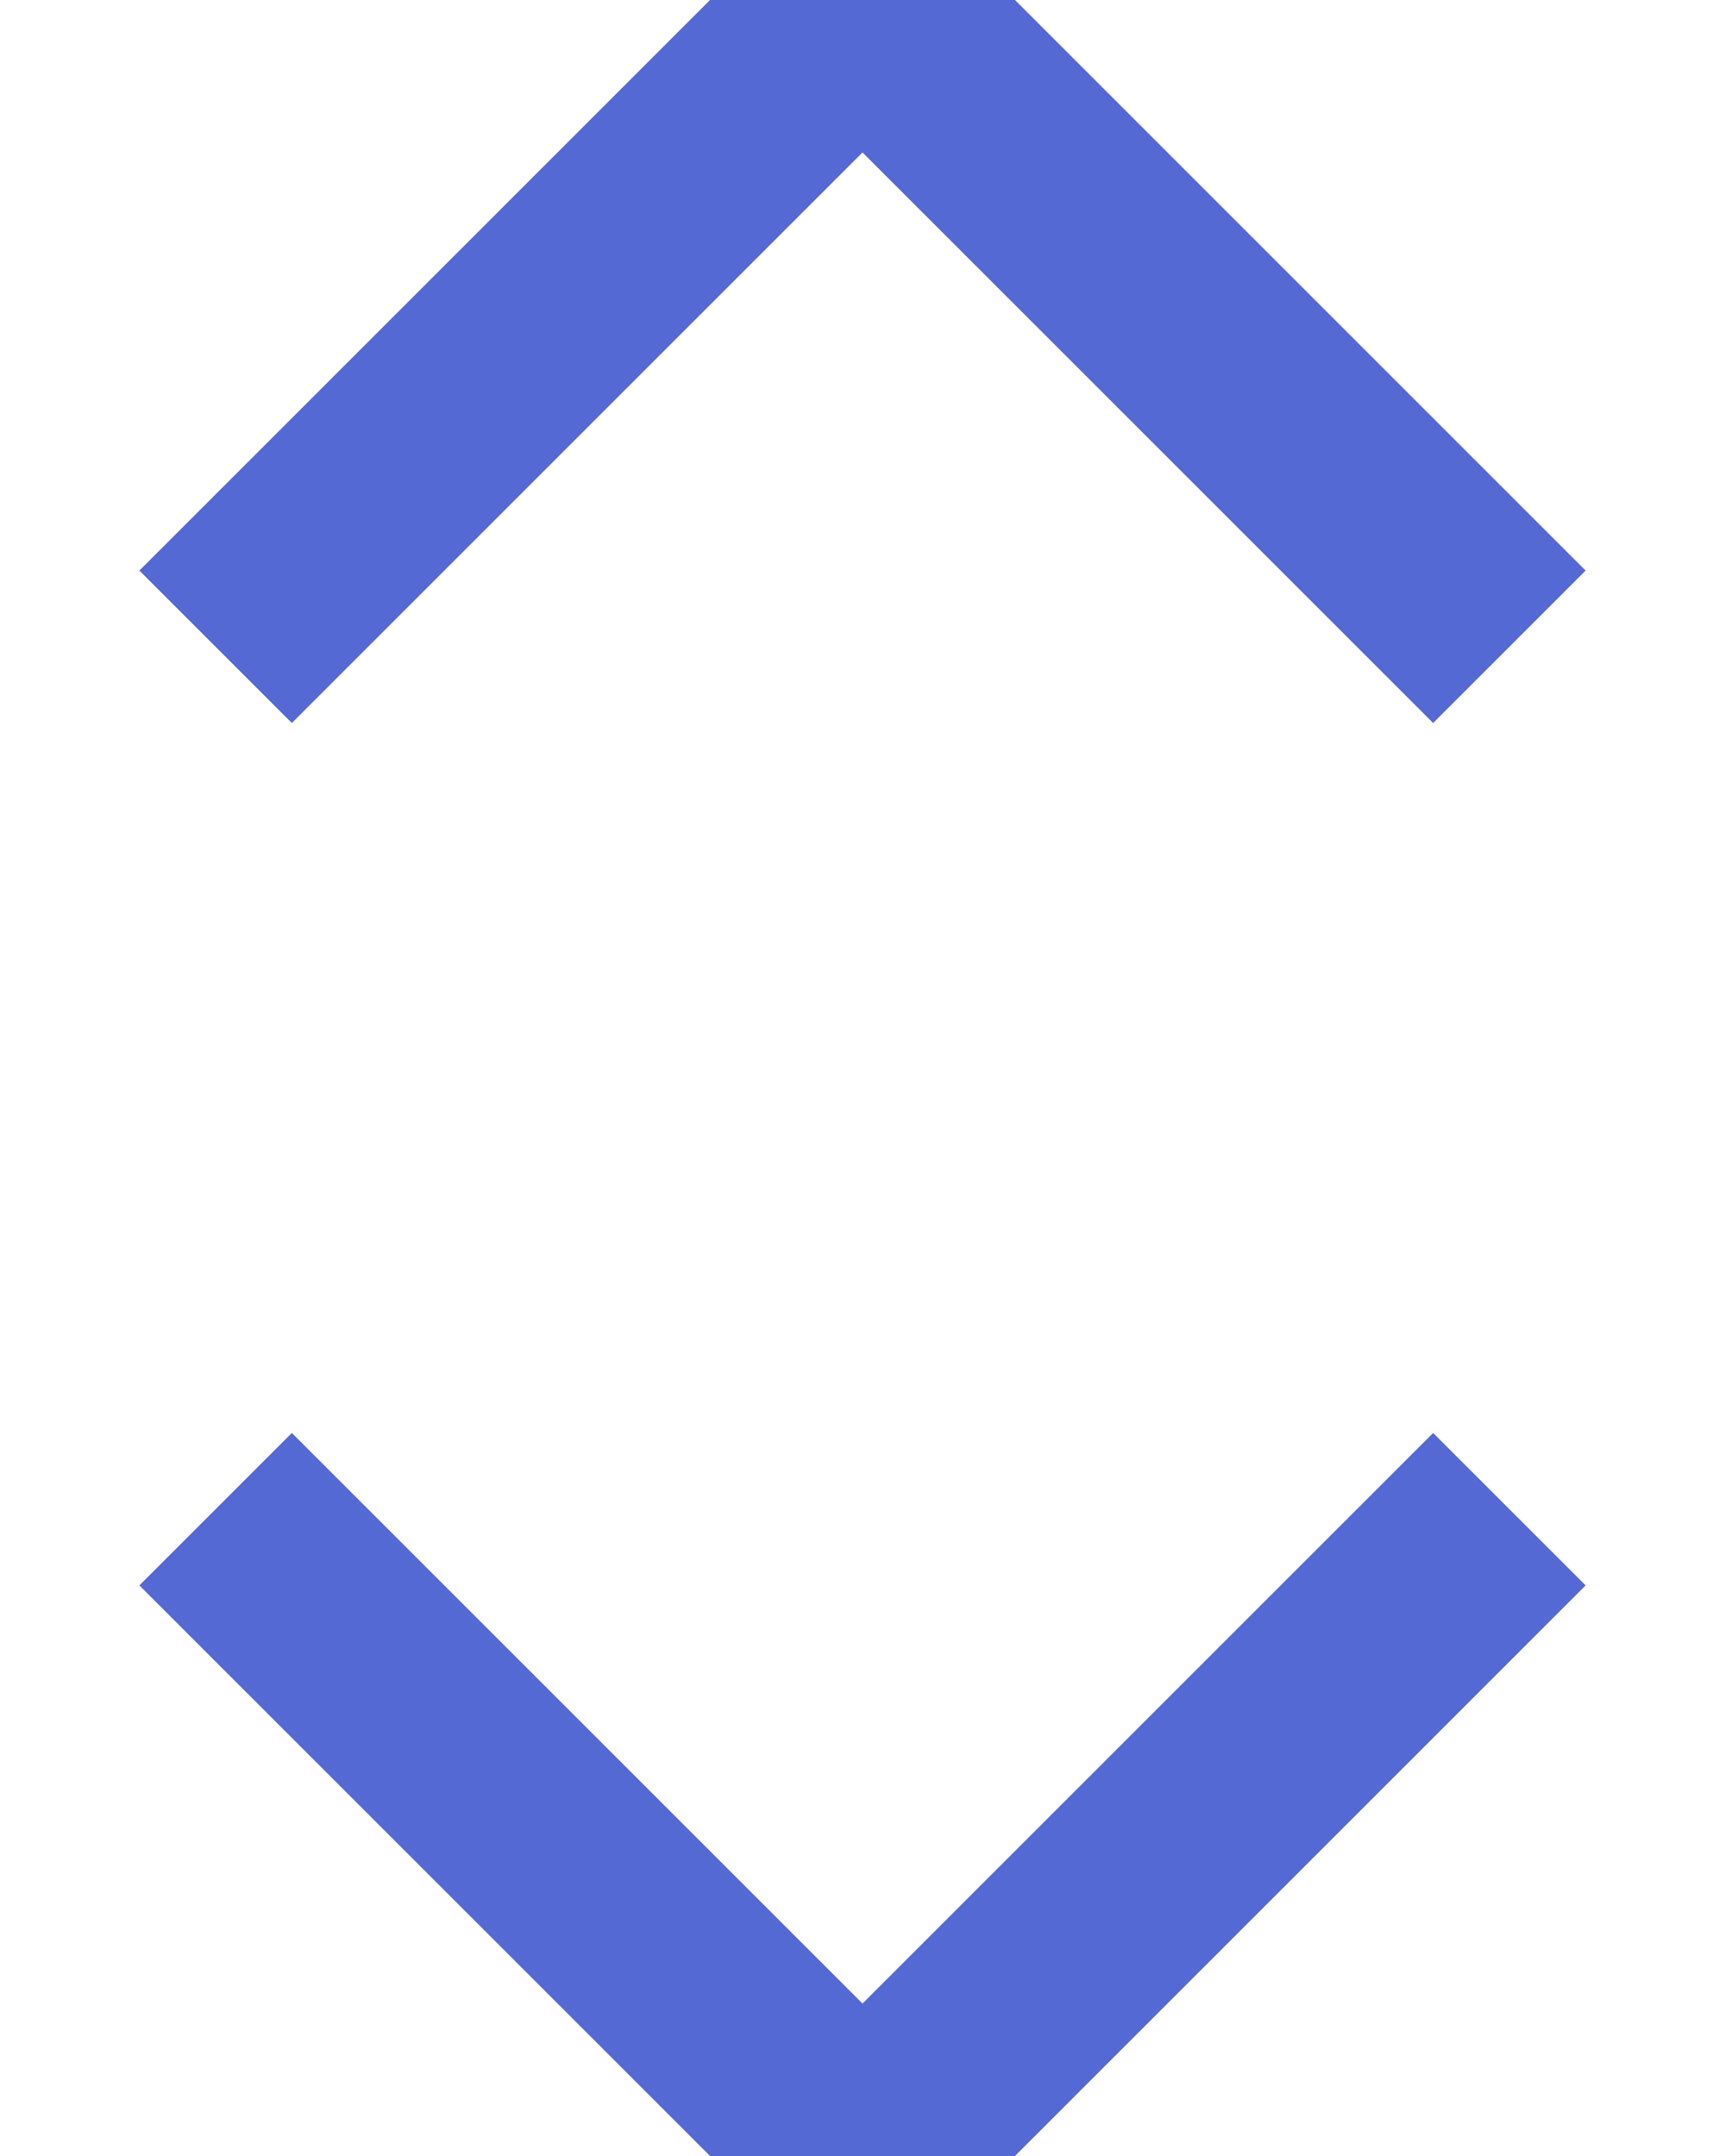 <?xml version="1.0" encoding="UTF-8"?>
<svg width="8px" height="10px" viewBox="0 0 8 10" version="1.1" xmlns="http://www.w3.org/2000/svg" xmlns:xlink="http://www.w3.org/1999/xlink">
    <!-- Generator: Sketch 55.2 (78181) - https://sketchapp.com -->
    <title>arrow-double-purple</title>
    <desc>Created with Sketch.</desc>
    <g id="Symbols" stroke="none" stroke-width="1" fill="none" fill-rule="evenodd">
        <g id="-nav-dropdown" transform="translate(-70, -9)" stroke="#5469d4">
            <g id="Icon/arrow-double">
                <g transform="translate(71, 8)">
                    <g id="arrow-double" transform="translate(0, 1)">
                        <polyline id="Path" points="4.24660307e-15 7 3 10 6 7"></polyline>
                        <polyline id="Path" transform="translate(3, 1.5) rotate(180) translate(-3, -1.5) " points="4.24660307e-15 0 3 3 6 0"></polyline>
                    </g>
                </g>
            </g>
        </g>
    </g>
</svg>
